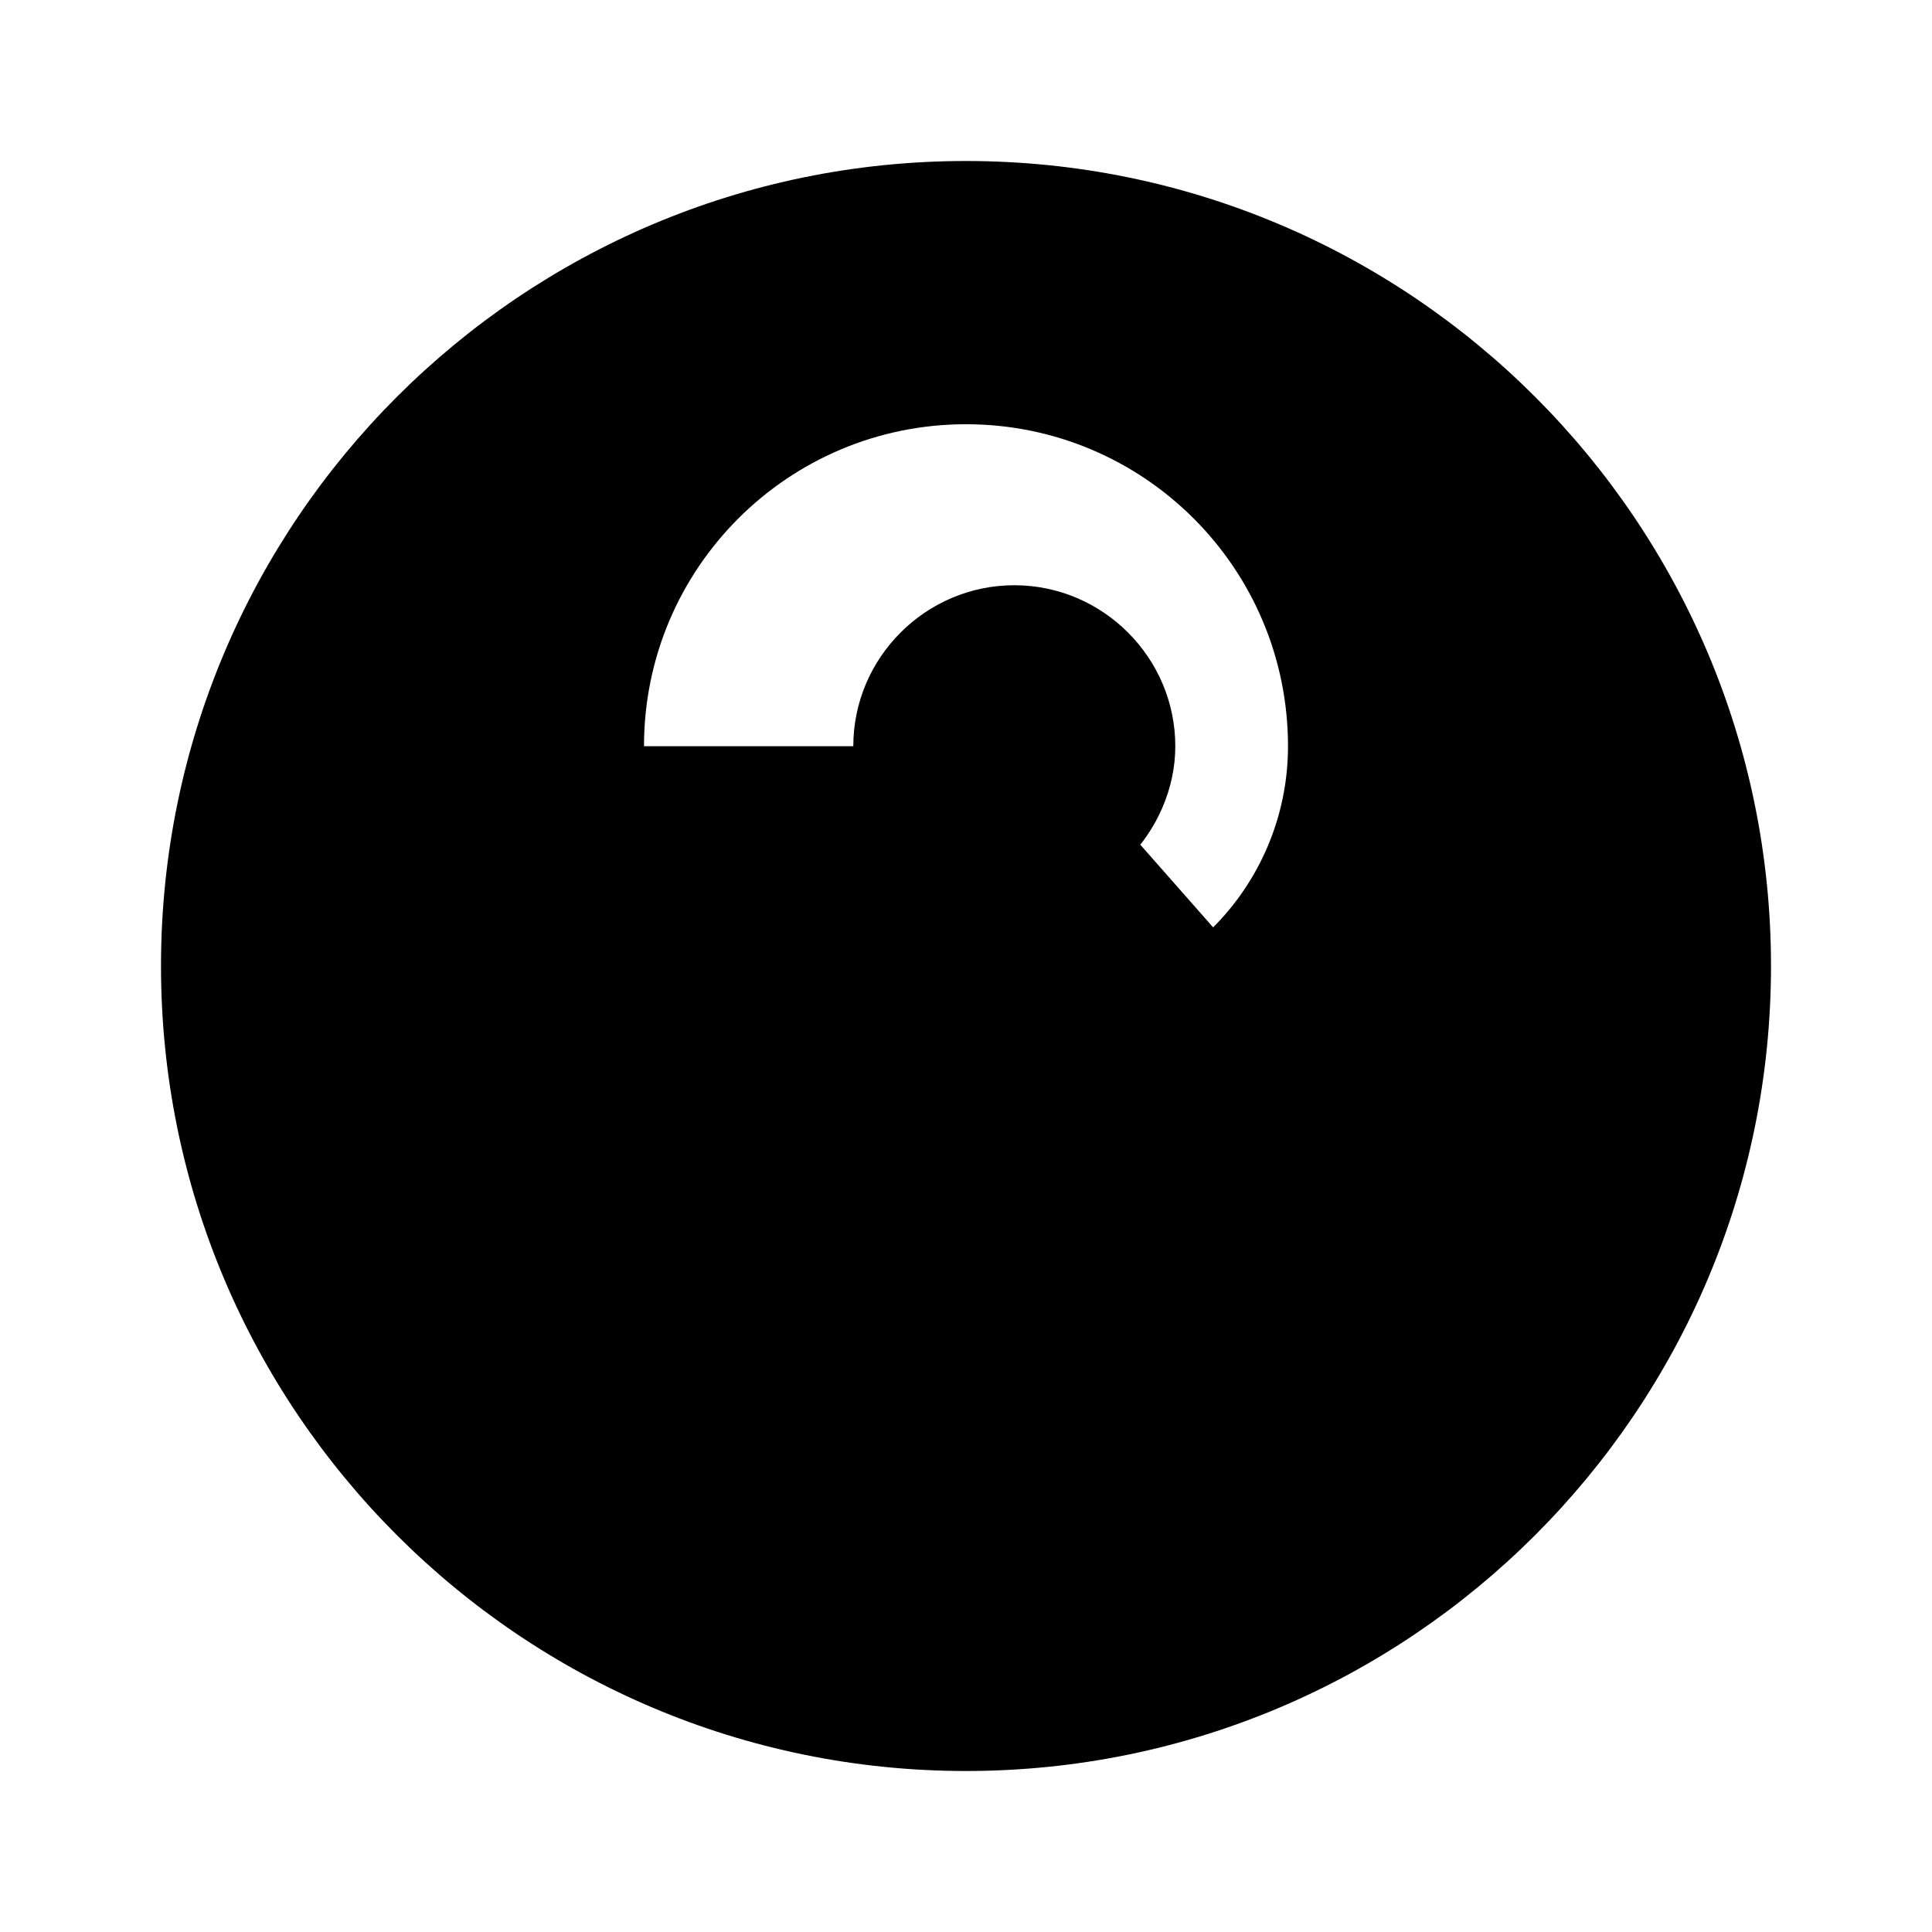 <svg width="100" height="100" viewBox="0 0 24 24" fill="none" xmlns="http://www.w3.org/2000/svg">
  <path fill="currentColor" d="M12 2C6.48 2 2 6.48 2 12s4.48 10 10 10 10-4.48 10-10S17.52 2 12 2zm-1 15h2v-2h-2v2zm2.07-7.75l-.9.92C10.45 11.9 10 13 10 14h2v-.5c0-.55.22-1.05.59-1.41l1.41-1.41c.37-.37.6-.88.6-1.41 0-1.1-.9-2-2-2s-2 .9-2 2H8c0-2.21 1.79-4 4-4s4 1.79 4 4c0 .88-.36 1.68-.93 2.25z"/>
</svg>
